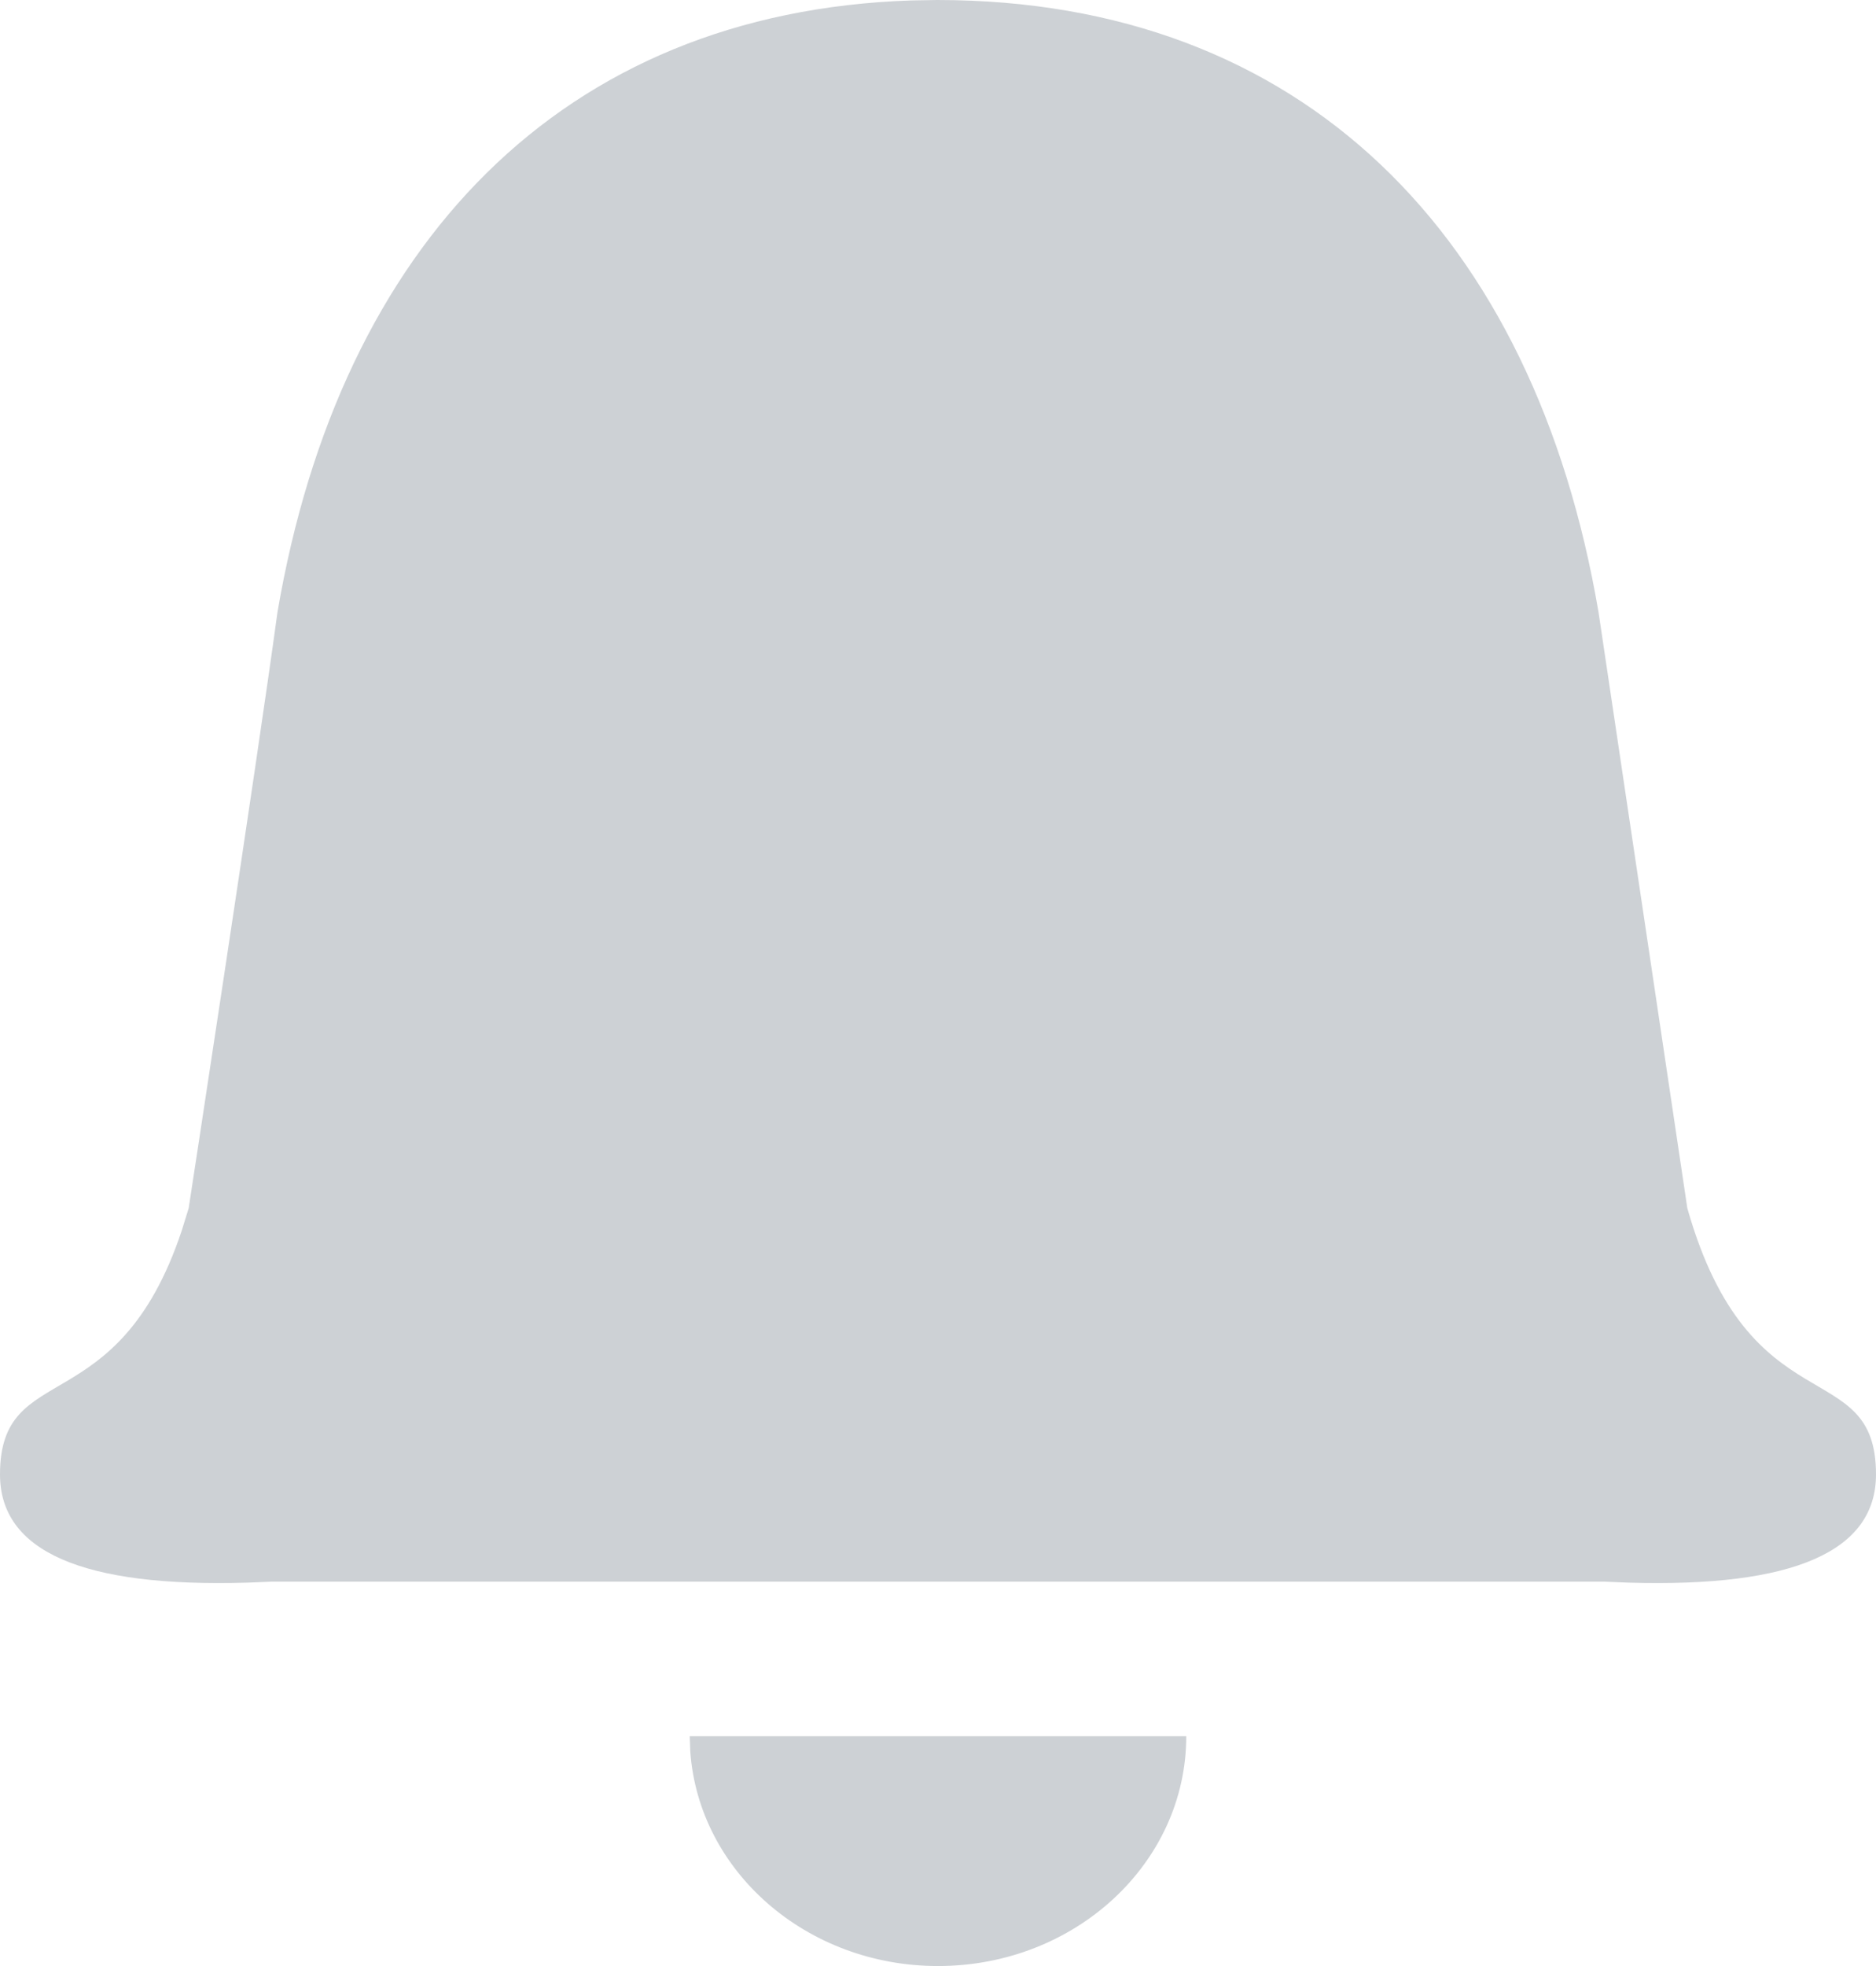 <svg width="21" height="22" viewBox="0 0 21 22" fill="none" xmlns="http://www.w3.org/2000/svg">
<path id="Shape" fill-rule="evenodd" clip-rule="evenodd" d="M13.279 19.428C13.279 20.849 12.035 22 10.5 22C9.026 22 7.821 20.939 7.727 19.598L7.721 19.428H13.279ZM10.49 0C14.579 0 17.175 2.629 17.894 6.851L18.888 13.52C19.588 15.988 21 15.146 21 16.499C21 17.36 20.078 17.764 18.233 17.71L17.963 17.699H3.037L2.767 17.71C0.922 17.764 0 17.36 0 16.499C0 15.194 1.313 15.931 2.034 13.772L2.112 13.52C2.112 13.52 2.883 8.495 3.106 6.851C3.807 2.737 6.289 0.136 10.199 0.005L10.49 0Z" fill="#CDD1D5"/>
</svg>
